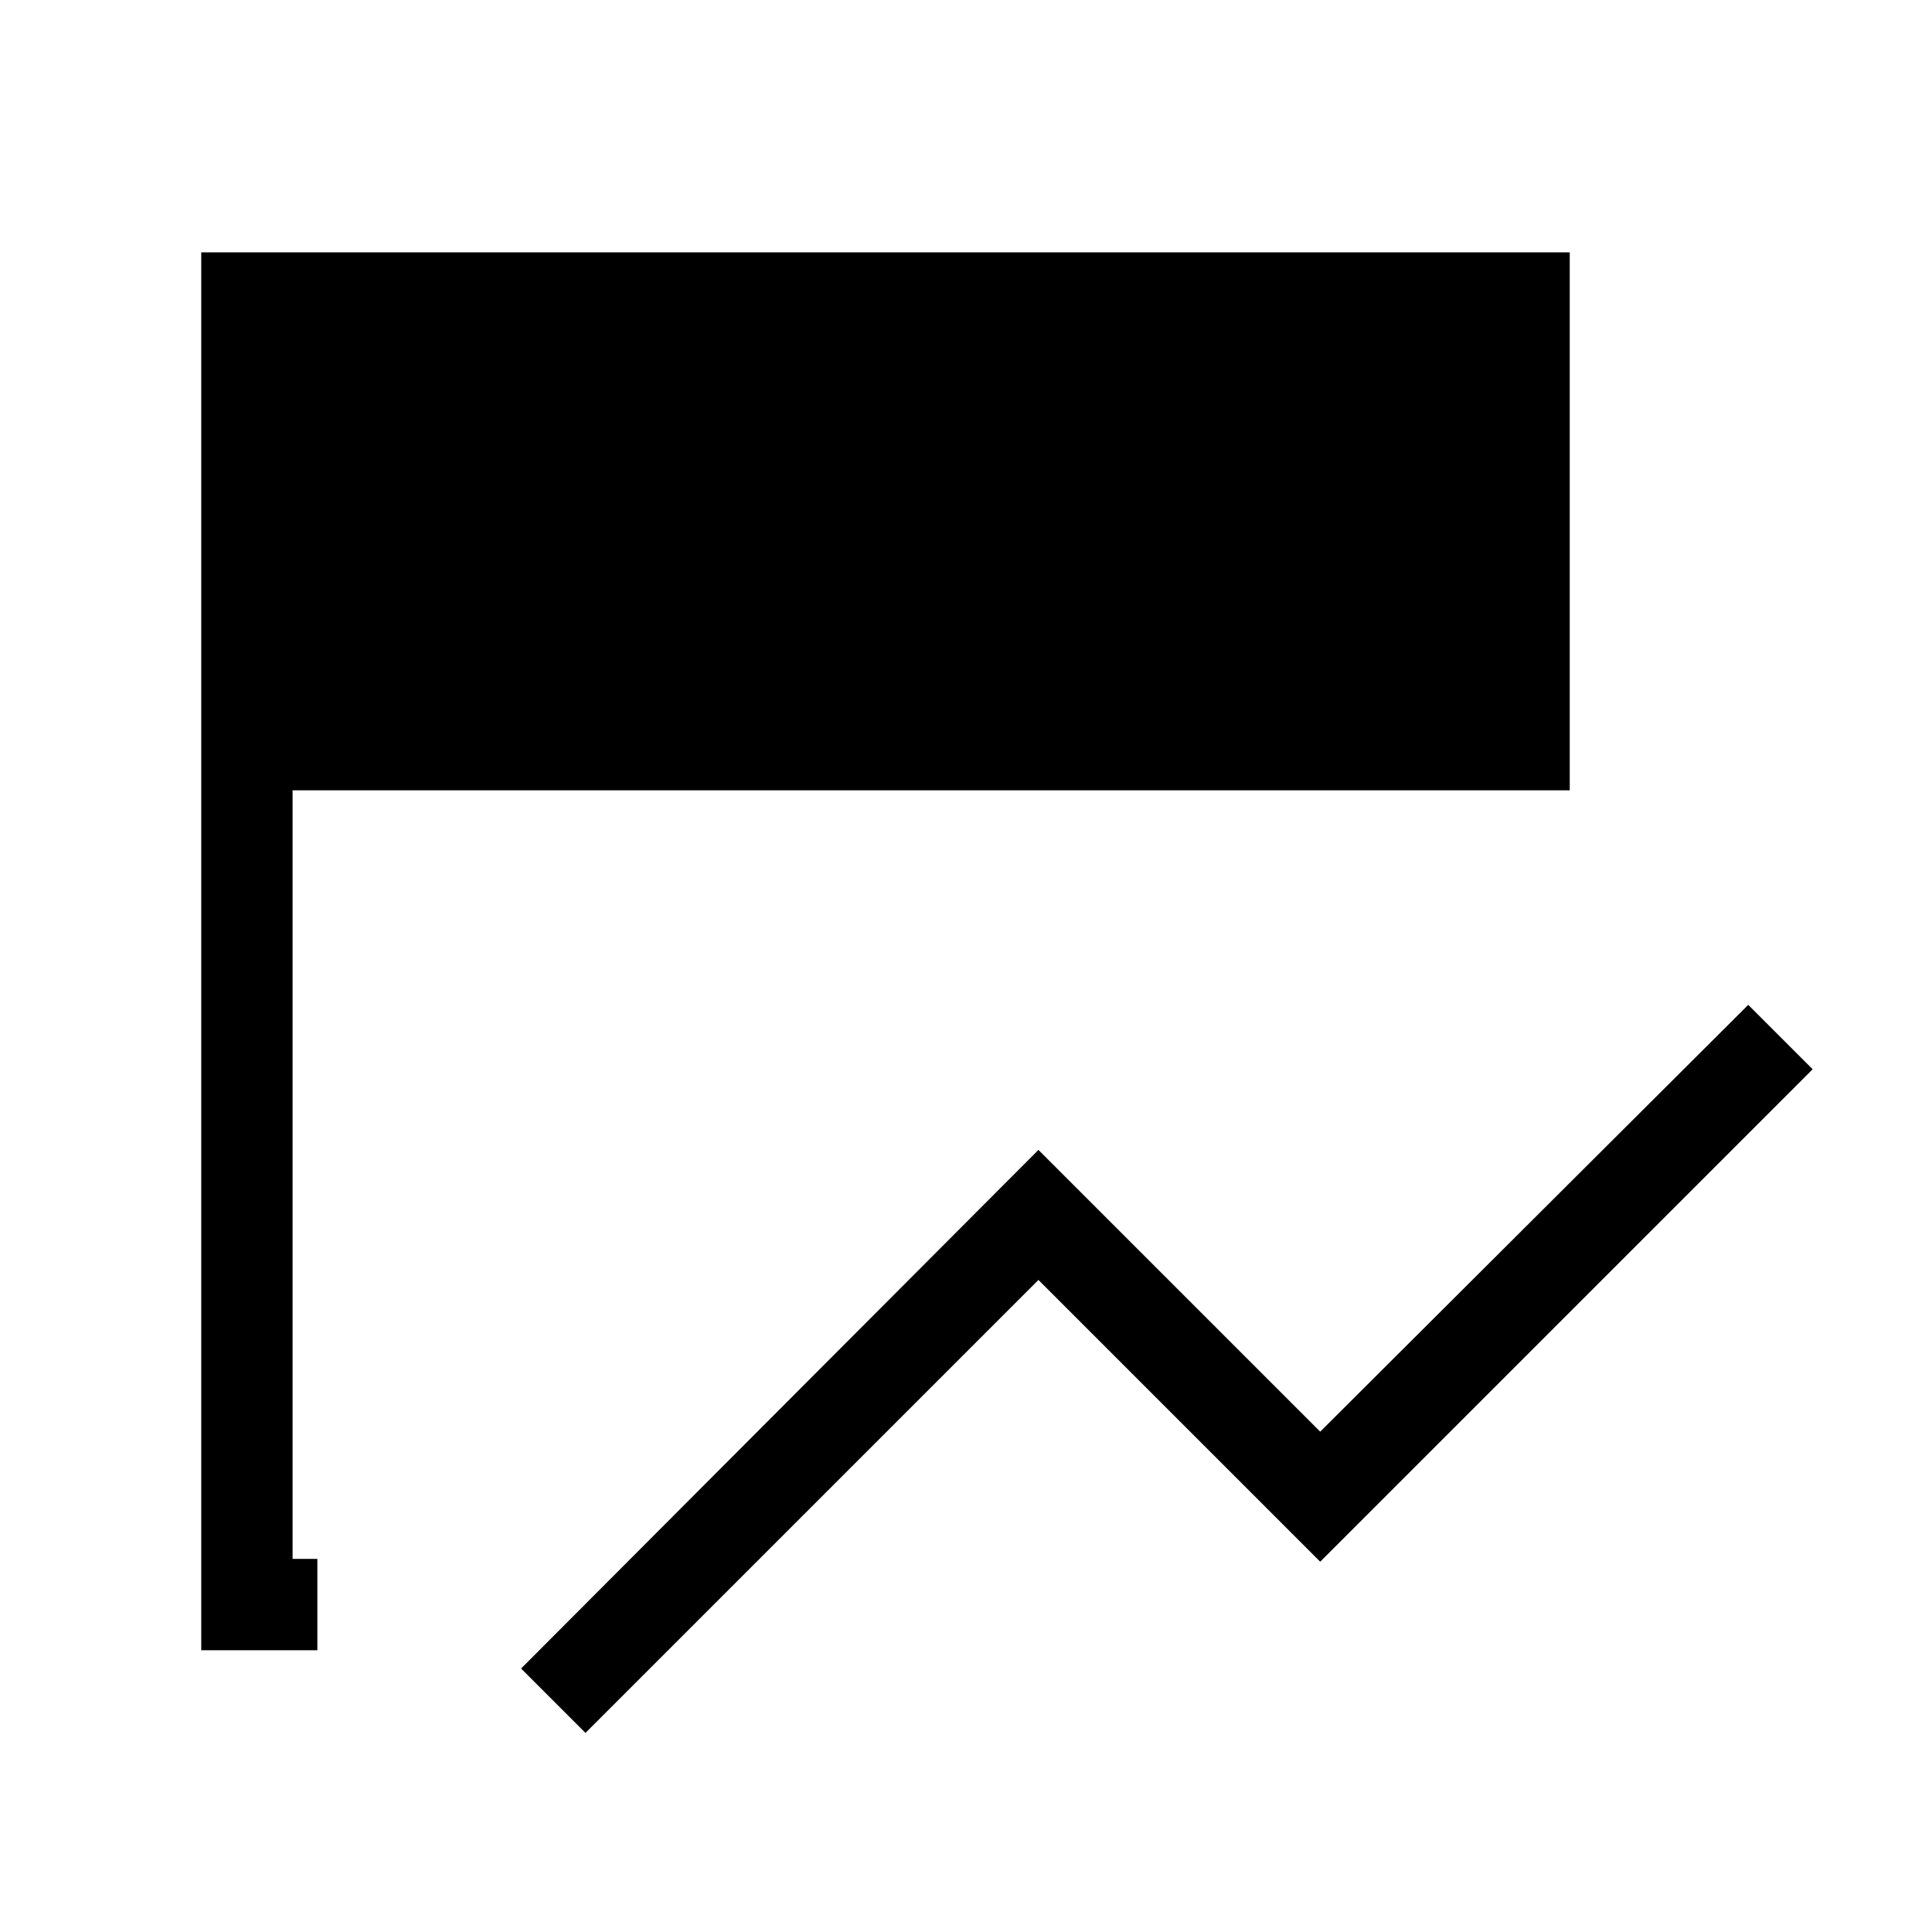 <svg xmlns="http://www.w3.org/2000/svg" width="48" height="48" viewBox="0 96 960 960"><path d="m290.923 957.076-31.999-31.999L516 667.385l140 140 212.692-212.076 31.999 31.999L656 871.999l-140-140-225.077 225.077Zm-133.229-41.077h-57.693V221.386h679.998v267.307H145.385v381.922h12.309v45.384Z"/></svg>